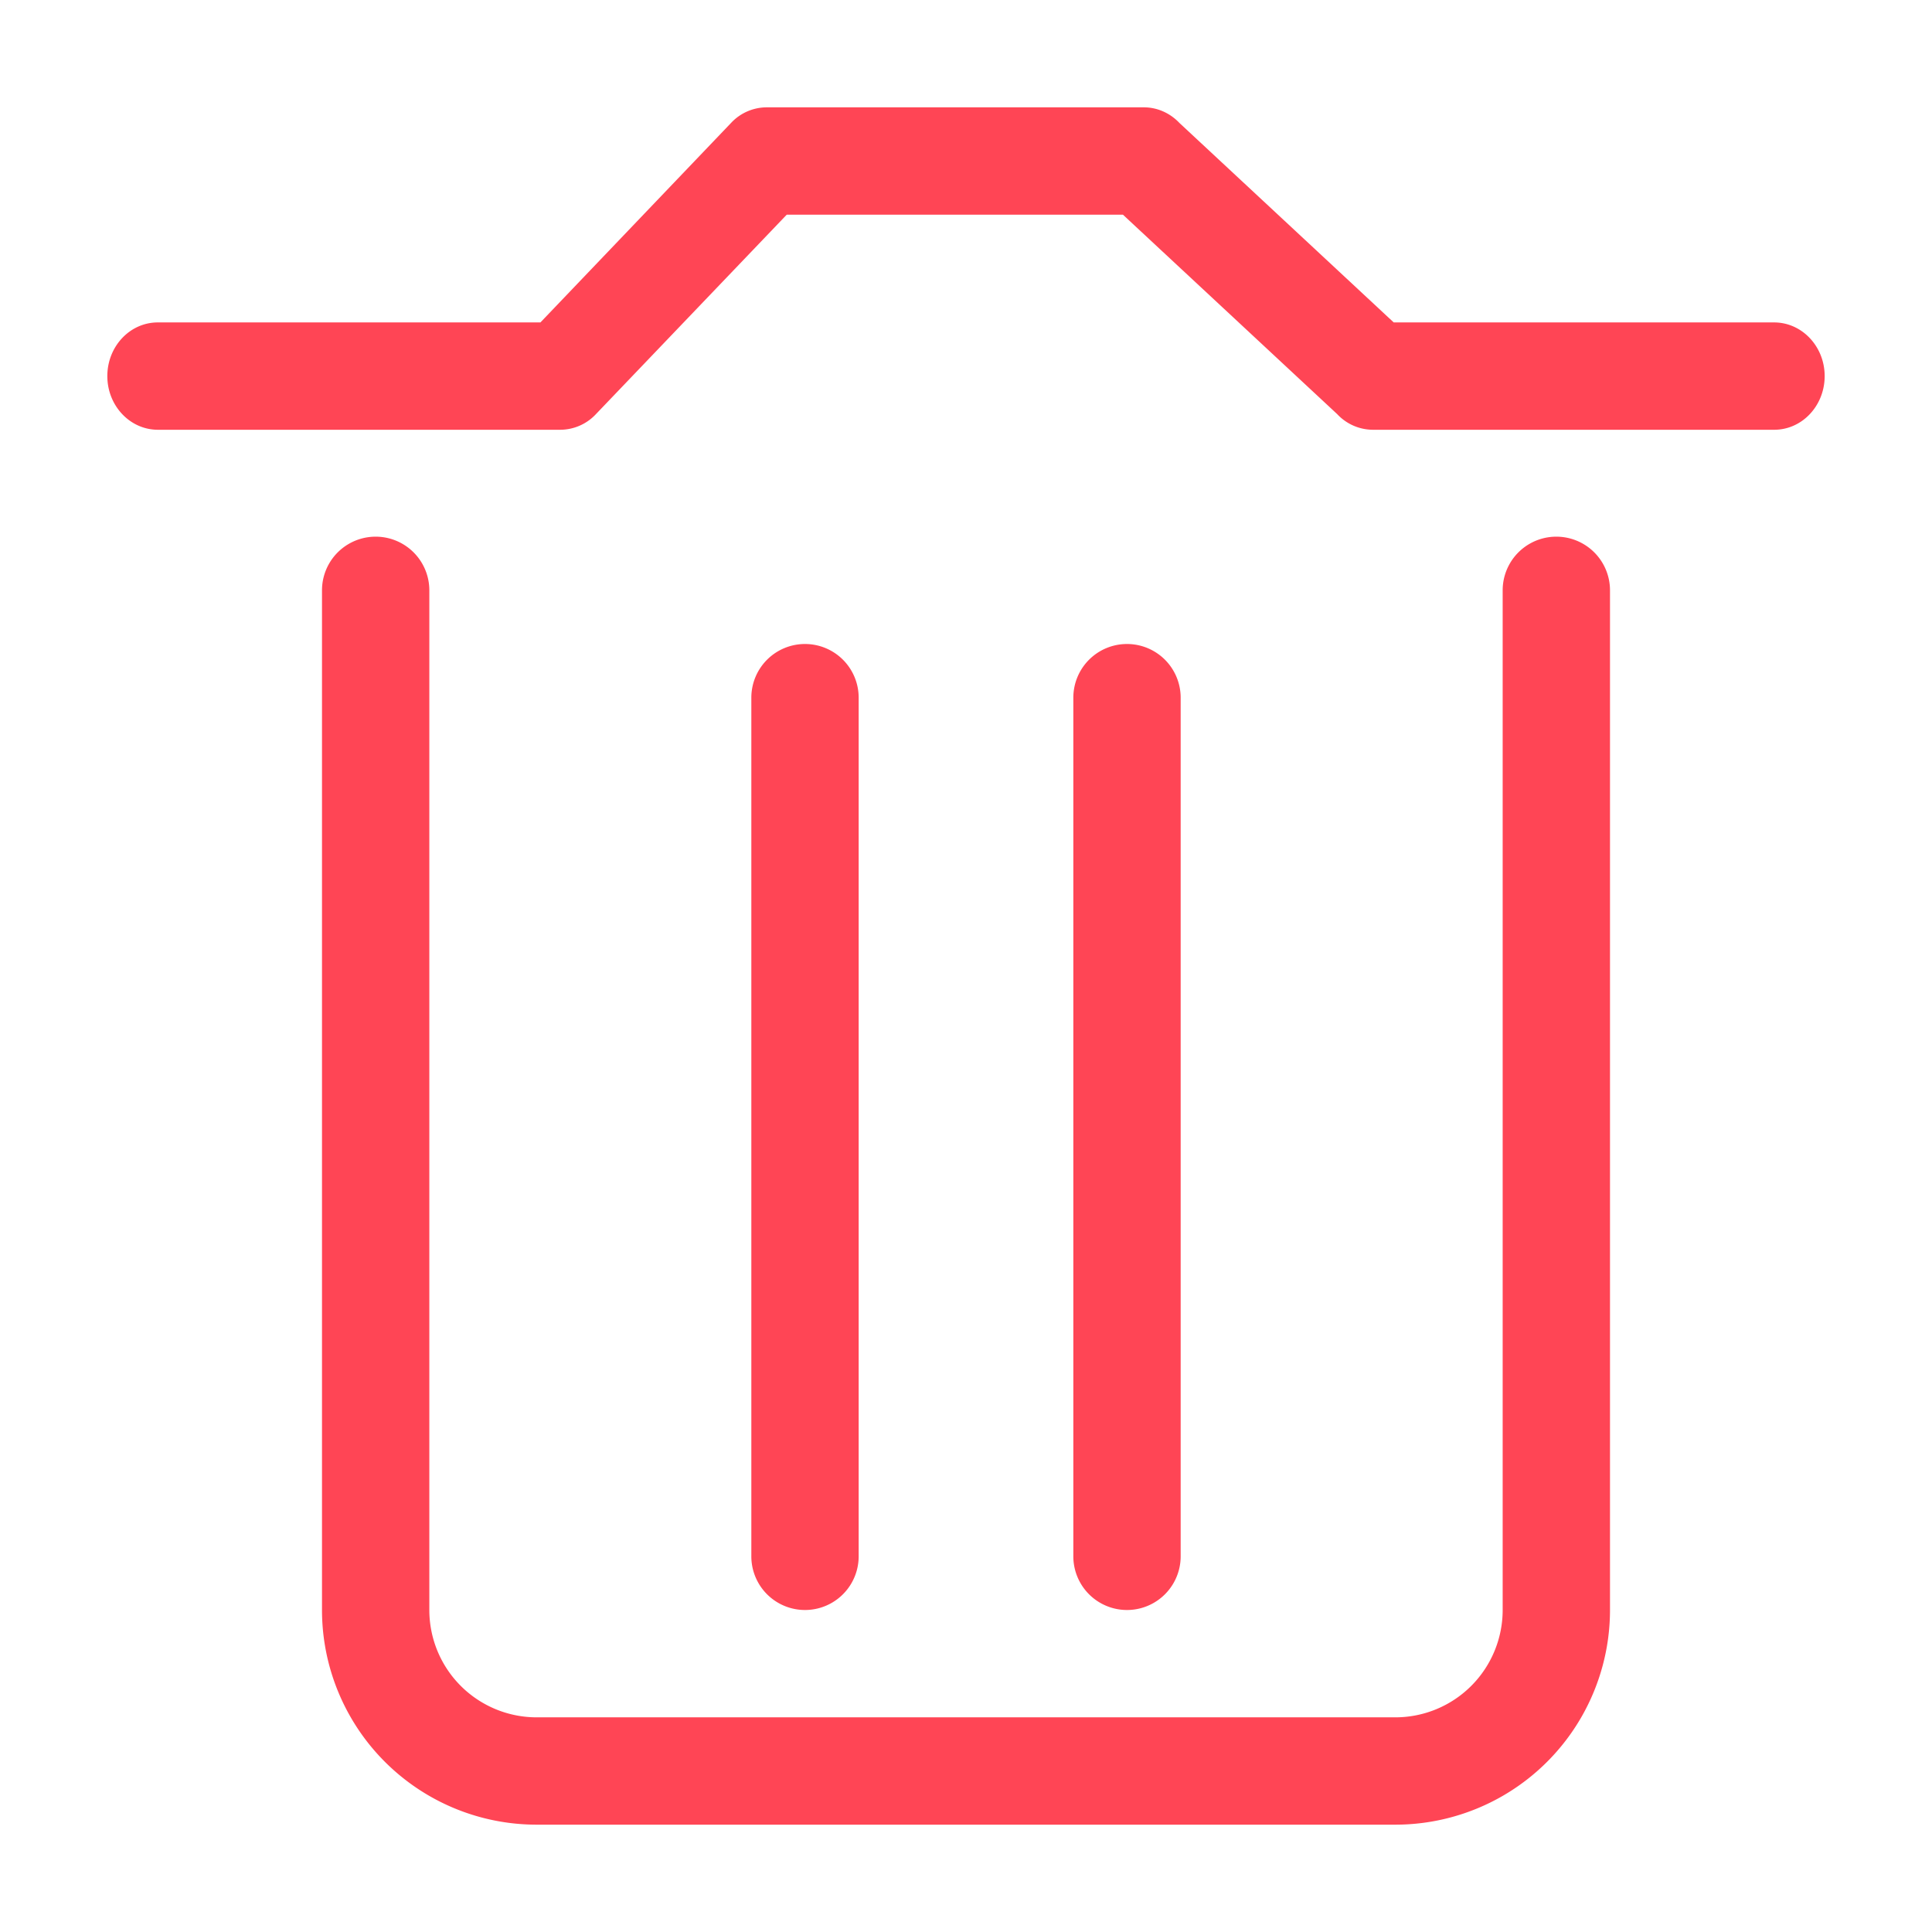 <?xml version="1.0" standalone="no"?><!DOCTYPE svg PUBLIC "-//W3C//DTD SVG 1.1//EN" "http://www.w3.org/Graphics/SVG/1.1/DTD/svg11.dtd"><svg t="1613968432515" class="icon" viewBox="0 0 1024 1024" version="1.1" xmlns="http://www.w3.org/2000/svg" p-id="5504" width="16" height="16" xmlns:xlink="http://www.w3.org/1999/xlink"><defs><style type="text/css"></style></defs><path d="M853.333 312.889V853.333a113.778 113.778 0 0 1-113.778 113.778H284.444a113.778 113.778 0 0 1-113.778-113.778V312.889a28.444 28.444 0 0 1 56.889 0V853.333a56.889 56.889 0 0 0 56.889 56.889h455.111a56.889 56.889 0 0 0 56.889-56.889V312.889a28.444 28.444 0 1 1 56.889 0zM426.667 341.333a28.444 28.444 0 0 1 28.444 28.444v455.111a28.444 28.444 0 1 1-56.889 0v-455.111a28.444 28.444 0 0 1 28.444-28.444z m170.667 0a28.444 28.444 0 0 1 28.444 28.444v455.111a28.444 28.444 0 1 1-56.889 0v-455.111a28.444 28.444 0 0 1 28.444-28.444z m-2.162-227.556H416.996L315.335 220.046a25.941 25.941 0 0 1-18.318 7.737h-213.333c-14.791 0-26.795-12.743-26.795-28.444s11.947-28.444 26.738-28.444h202.809L387.982 64.626A25.941 25.941 0 0 1 406.357 56.889h199.908c7.111 0 13.881 3.015 18.887 8.306l113.55 105.7h201.614c14.791 0 26.795 12.743 26.795 28.444s-11.947 28.444-26.738 28.444h-212.764a25.998 25.998 0 0 1-18.887-8.306L595.172 113.778z" p-id="5505" fill="#FF4555"></path></svg>